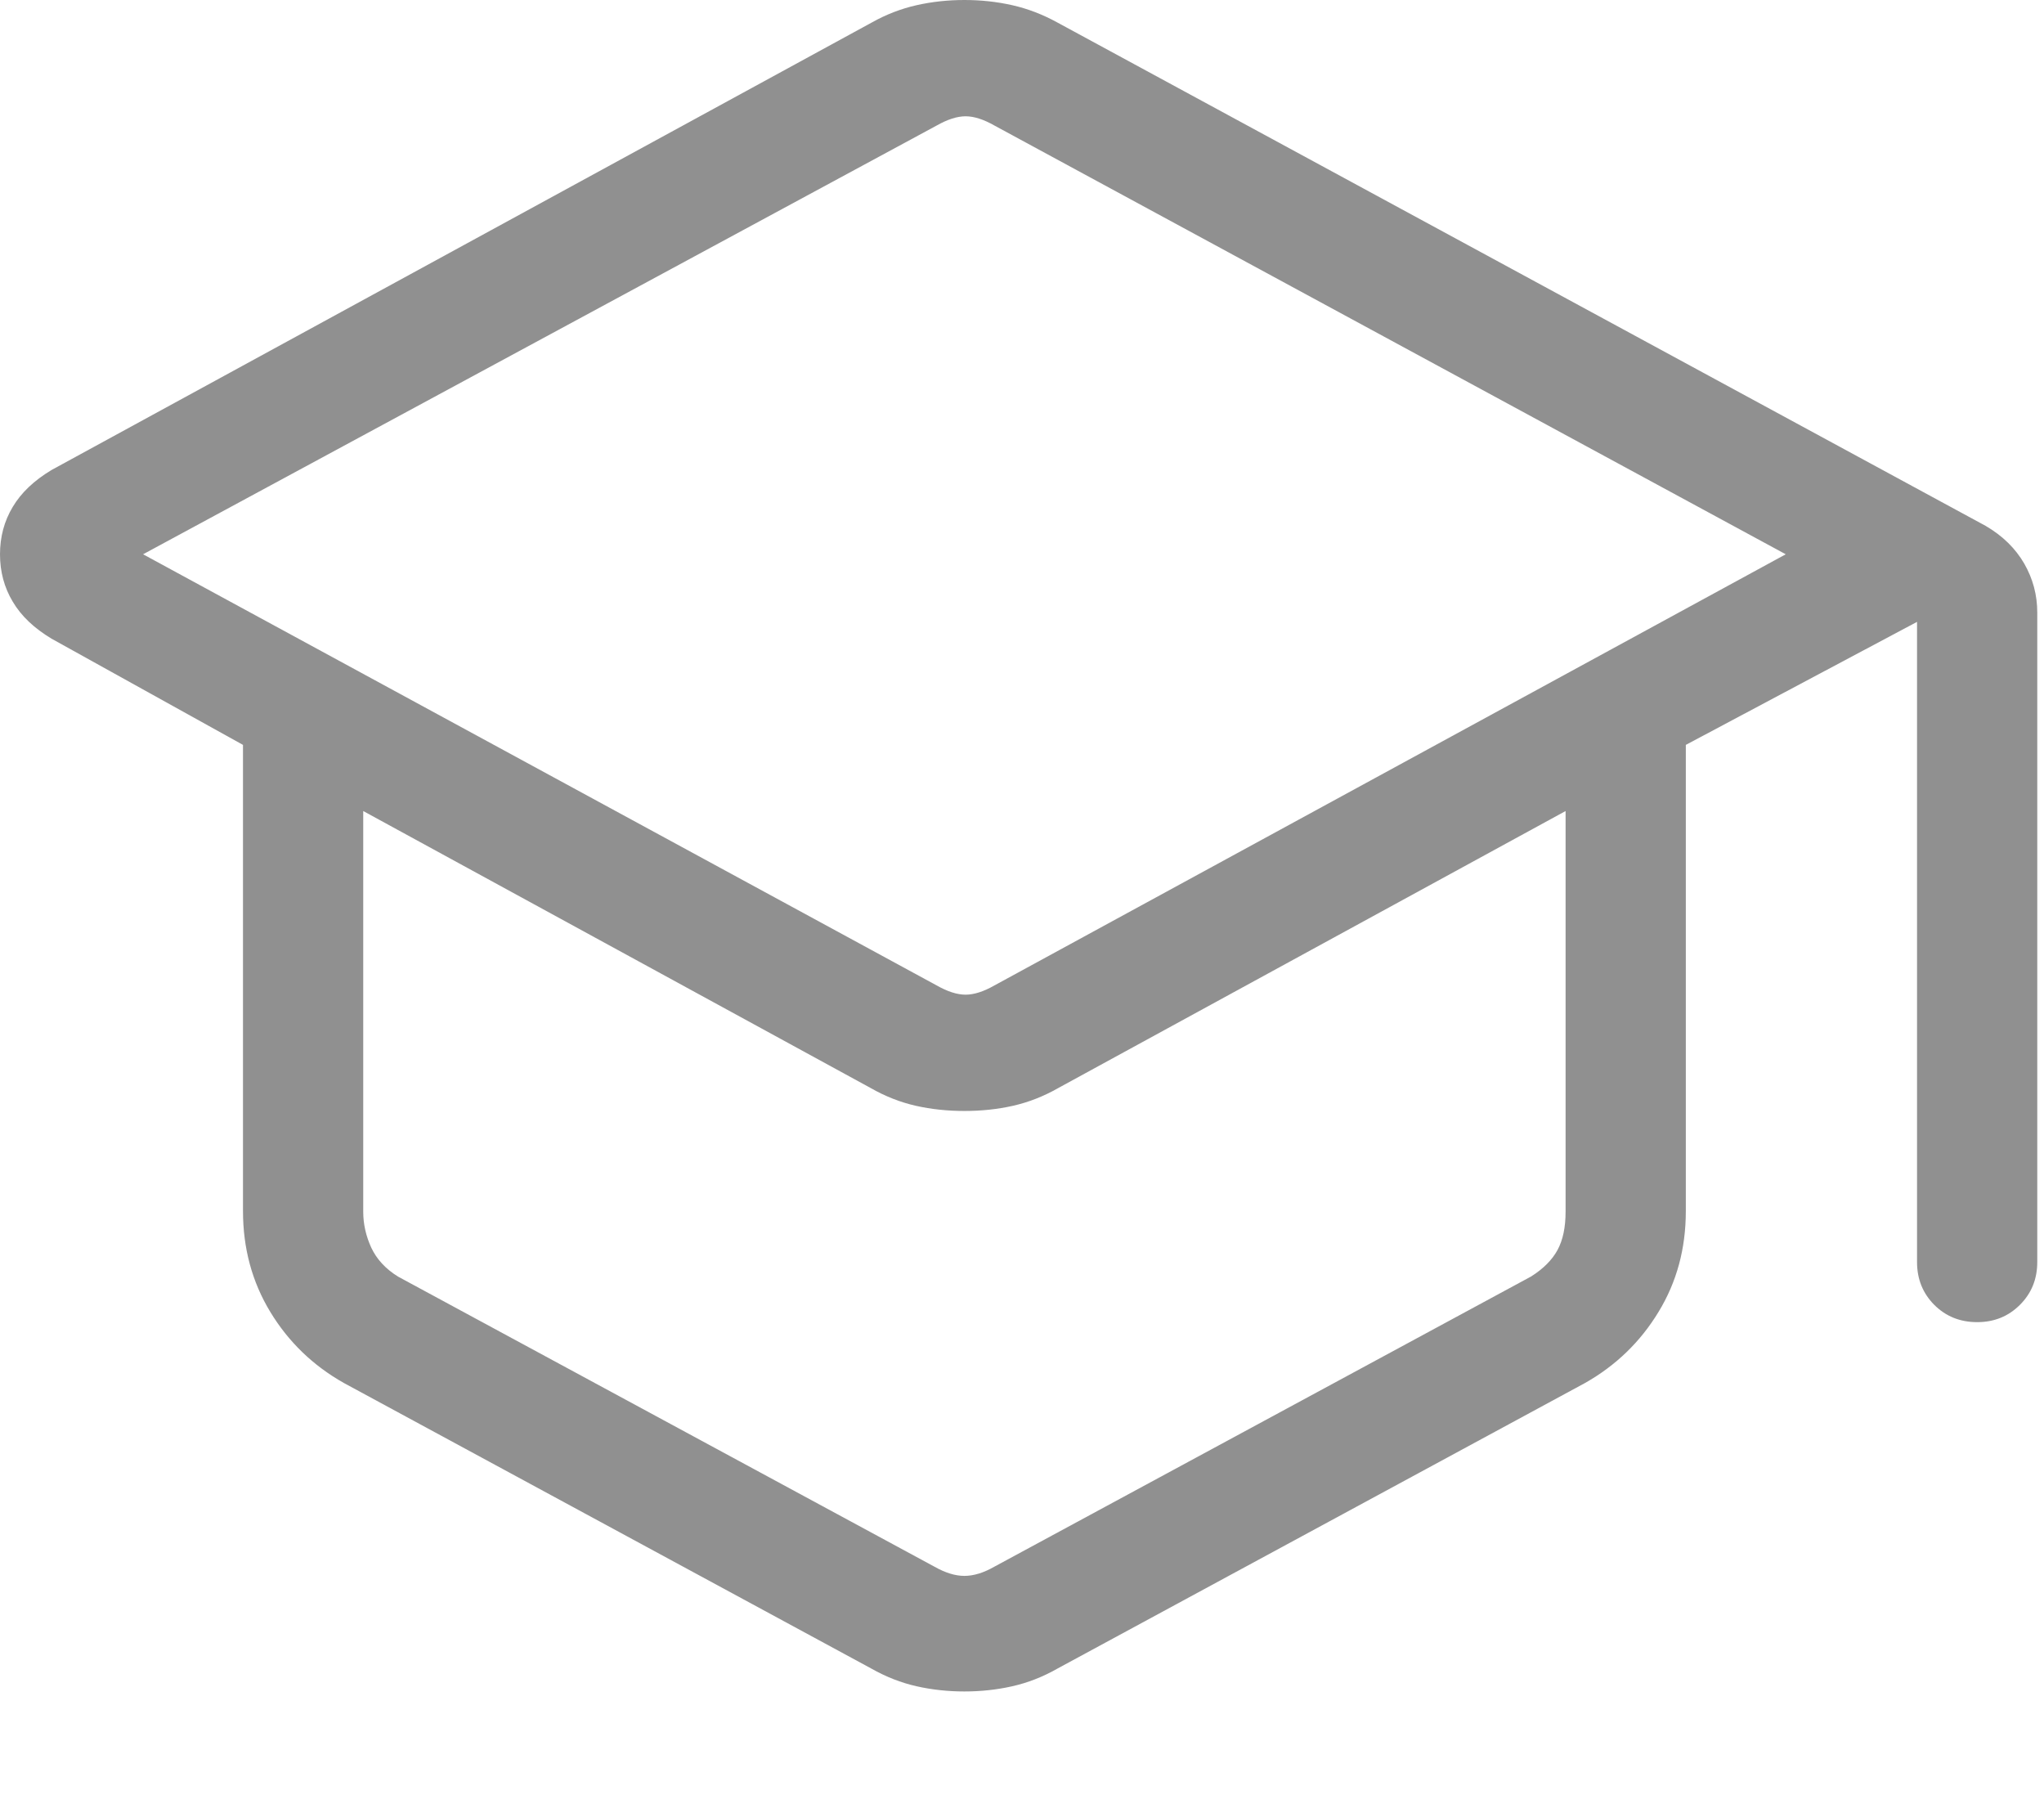 <svg width="17" height="15" viewBox="0 0 17 15" fill="none" xmlns="http://www.w3.org/2000/svg">
<path d="M2.86 11.5C2.603 11.355 2.399 11.158 2.248 10.909C2.097 10.66 2.021 10.381 2.021 10.071V6.194L0.429 5.311C0.284 5.224 0.176 5.122 0.106 5.003C0.035 4.885 0 4.753 0 4.609C0 4.465 0.035 4.333 0.106 4.215C0.176 4.097 0.284 3.995 0.429 3.908L7.249 0.188C7.37 0.12 7.495 0.072 7.624 0.043C7.753 0.014 7.886 0 8.021 0C8.157 0 8.289 0.014 8.418 0.043C8.547 0.072 8.672 0.12 8.794 0.187L16.515 4.373C16.657 4.456 16.763 4.561 16.836 4.687C16.908 4.813 16.944 4.948 16.944 5.094V10.494C16.944 10.636 16.896 10.754 16.8 10.85C16.704 10.946 16.586 10.994 16.444 10.994C16.302 10.994 16.183 10.946 16.087 10.85C15.992 10.754 15.944 10.636 15.944 10.494V5.171L14.021 6.194V10.071C14.021 10.381 13.946 10.66 13.794 10.909C13.643 11.158 13.439 11.355 13.183 11.5L8.798 13.873C8.674 13.944 8.547 13.993 8.418 14.022C8.289 14.051 8.157 14.065 8.021 14.065C7.886 14.065 7.753 14.051 7.624 14.022C7.495 13.993 7.369 13.944 7.244 13.873L2.86 11.5ZM7.79 8.194C7.88 8.245 7.96 8.271 8.031 8.271C8.101 8.271 8.182 8.245 8.271 8.194L14.852 4.609L8.271 1.044C8.182 0.993 8.101 0.967 8.031 0.967C7.96 0.967 7.88 0.993 7.79 1.044L1.19 4.609L7.79 8.194ZM7.771 13.027C7.861 13.078 7.944 13.104 8.021 13.104C8.098 13.104 8.182 13.078 8.271 13.027L12.733 10.615C12.835 10.551 12.909 10.477 12.954 10.394C12.999 10.311 13.021 10.205 13.021 10.077V6.744L8.804 9.046C8.68 9.117 8.553 9.166 8.425 9.195C8.297 9.224 8.162 9.238 8.021 9.238C7.88 9.238 7.746 9.224 7.617 9.195C7.489 9.166 7.363 9.117 7.239 9.046L3.021 6.744V10.077C3.021 10.179 3.044 10.279 3.088 10.375C3.133 10.471 3.207 10.551 3.31 10.615L7.771 13.027Z" fill="#232323" fill-opacity="0.5"/>
</svg>

